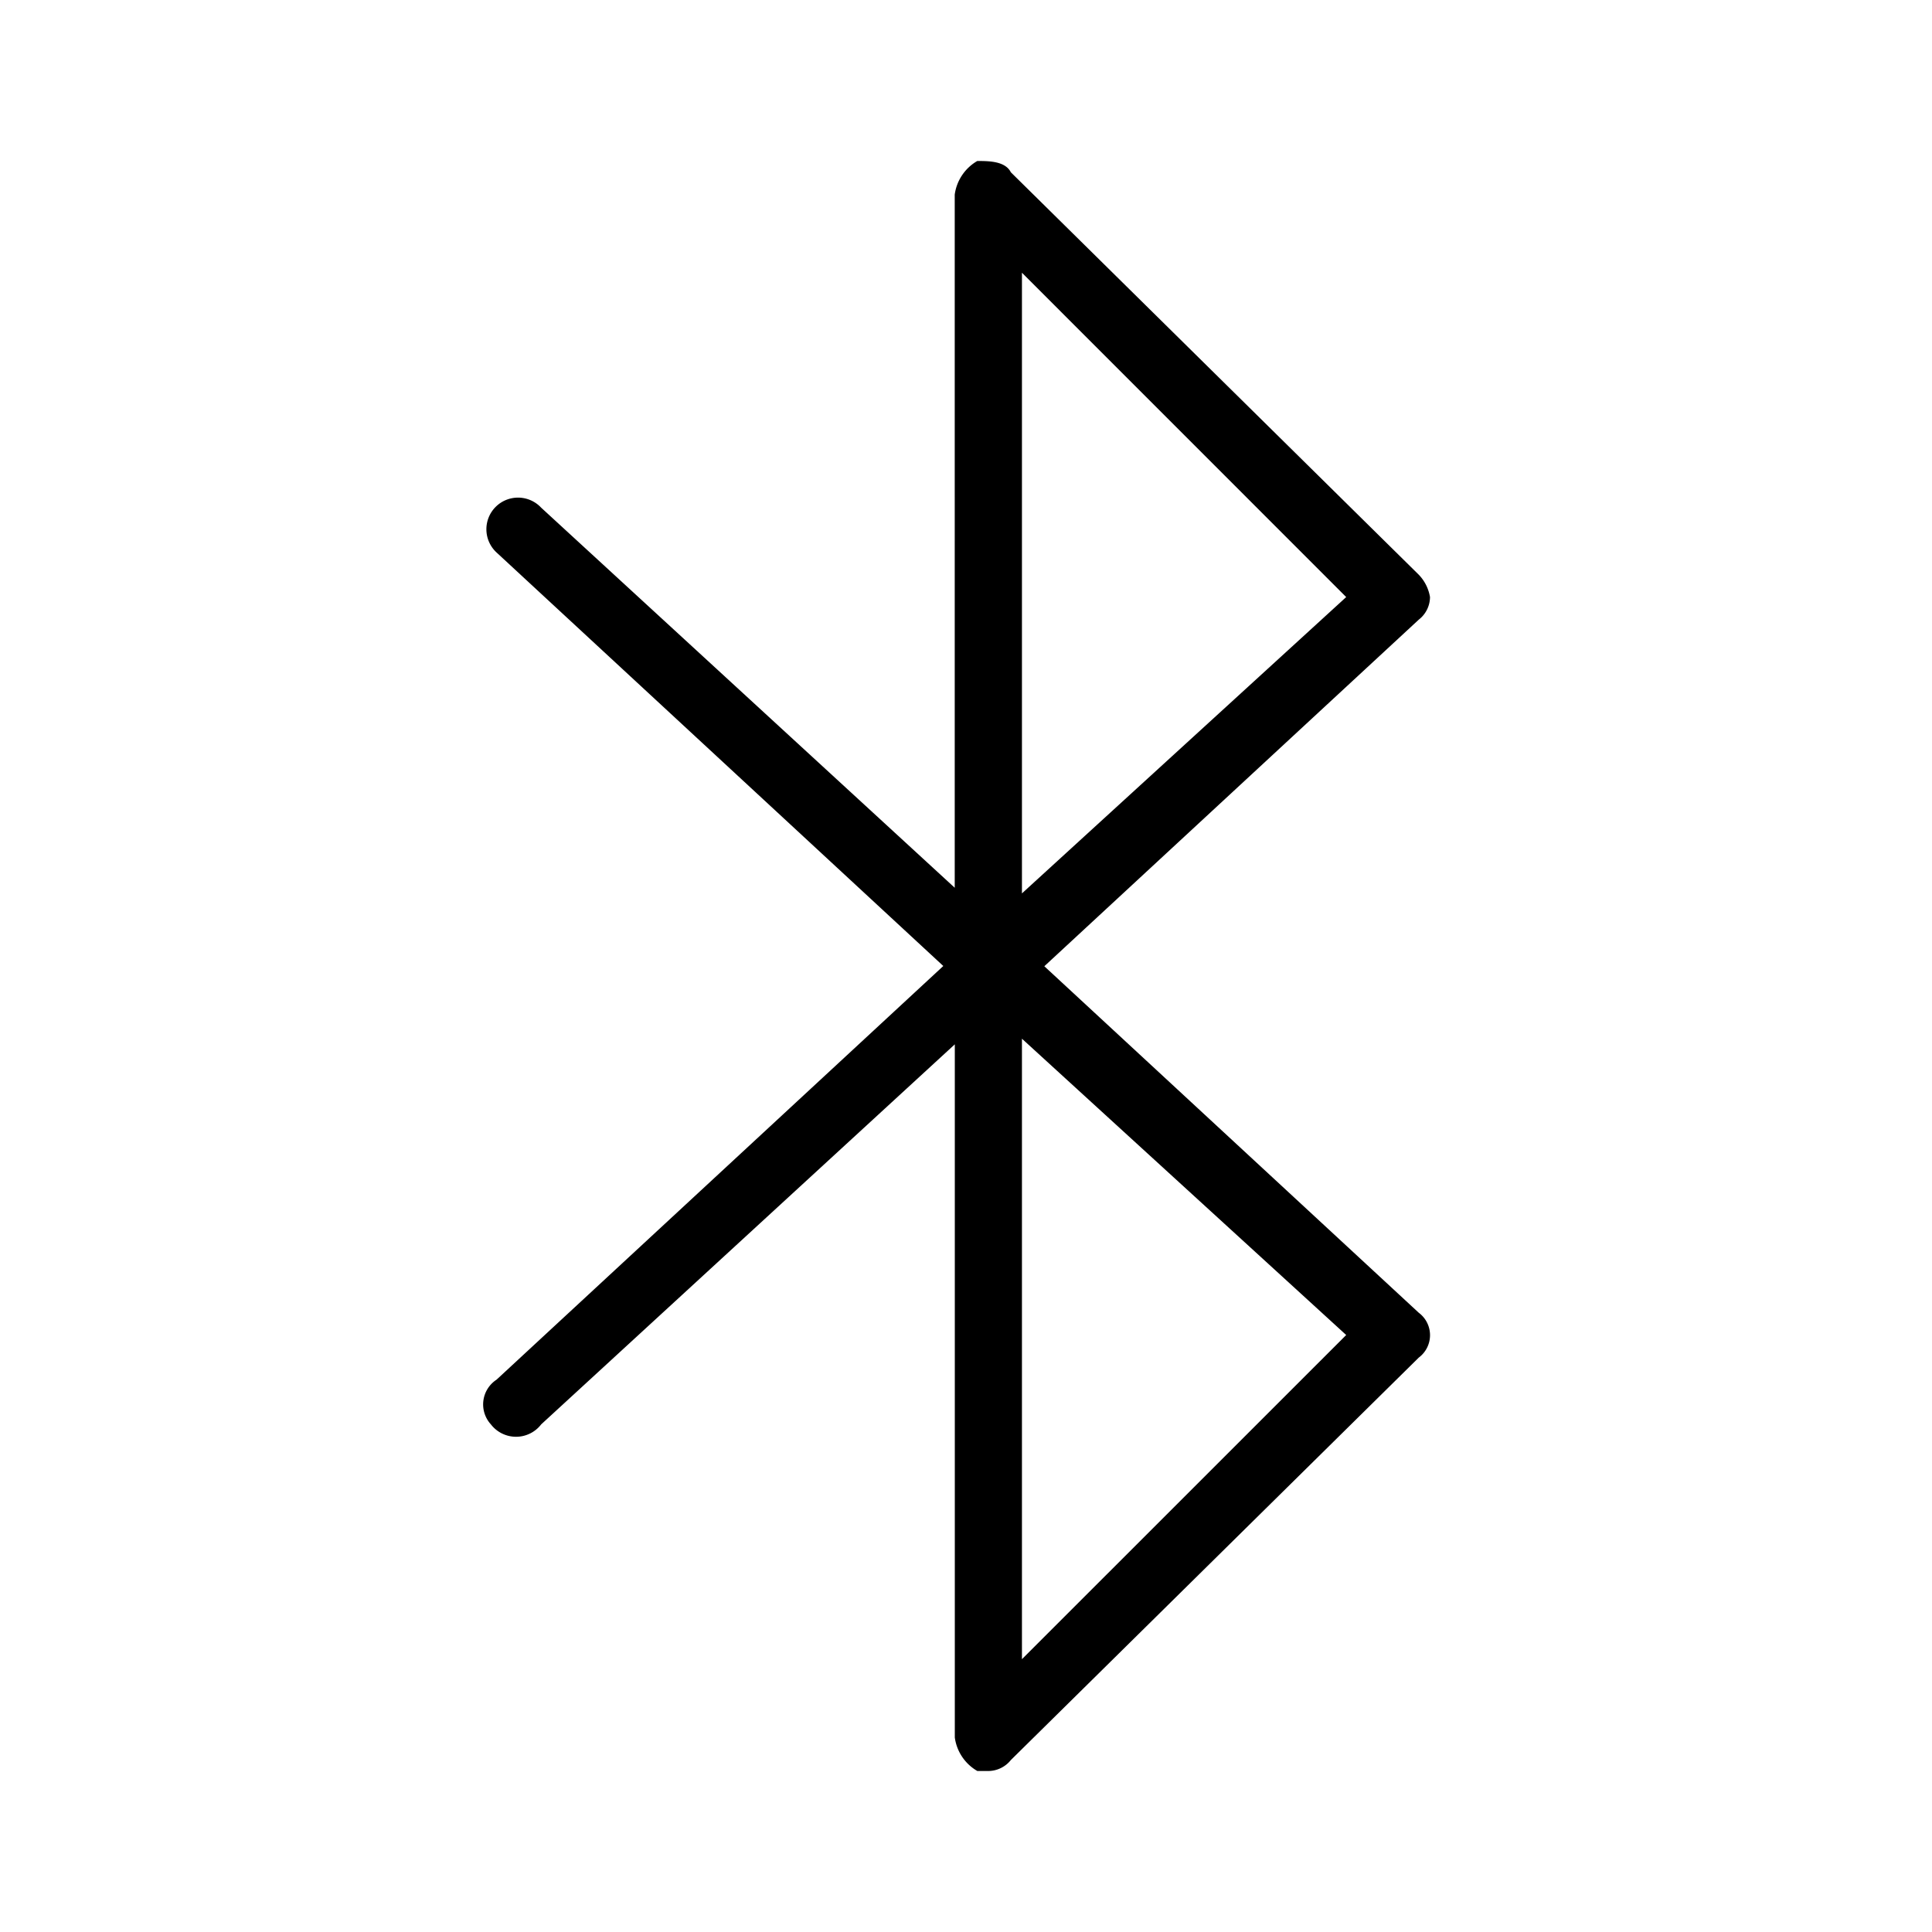 <svg xmlns="http://www.w3.org/2000/svg" width="24" height="24" fill="none" viewBox="0 0 24 24">
  <path fill="#000" fill-rule="evenodd" d="M12.695 3.389v7.709l4.028-3.681-4.027-4.028Zm0 9.514v7.708l4.028-4.027-4.027-3.68ZM12.28 22h-.139a.568.568 0 0 1-.28-.416v-8.611l-5.138 4.721a.394.394 0 0 1-.625 0 .367.367 0 0 1 .07-.555L11.718 12 6.166 6.861a.393.393 0 1 1 .556-.555l5.138 4.722V2.417A.571.571 0 0 1 12.14 2c.14 0 .347 0 .417.14l5.068 5a.524.524 0 0 1 .139.277.358.358 0 0 1-.139.28l-4.652 4.306 4.652 4.305a.347.347 0 0 1 0 .556l-5.068 5a.361.361 0 0 1-.277.136Z" clip-rule="evenodd"/>
</svg>
